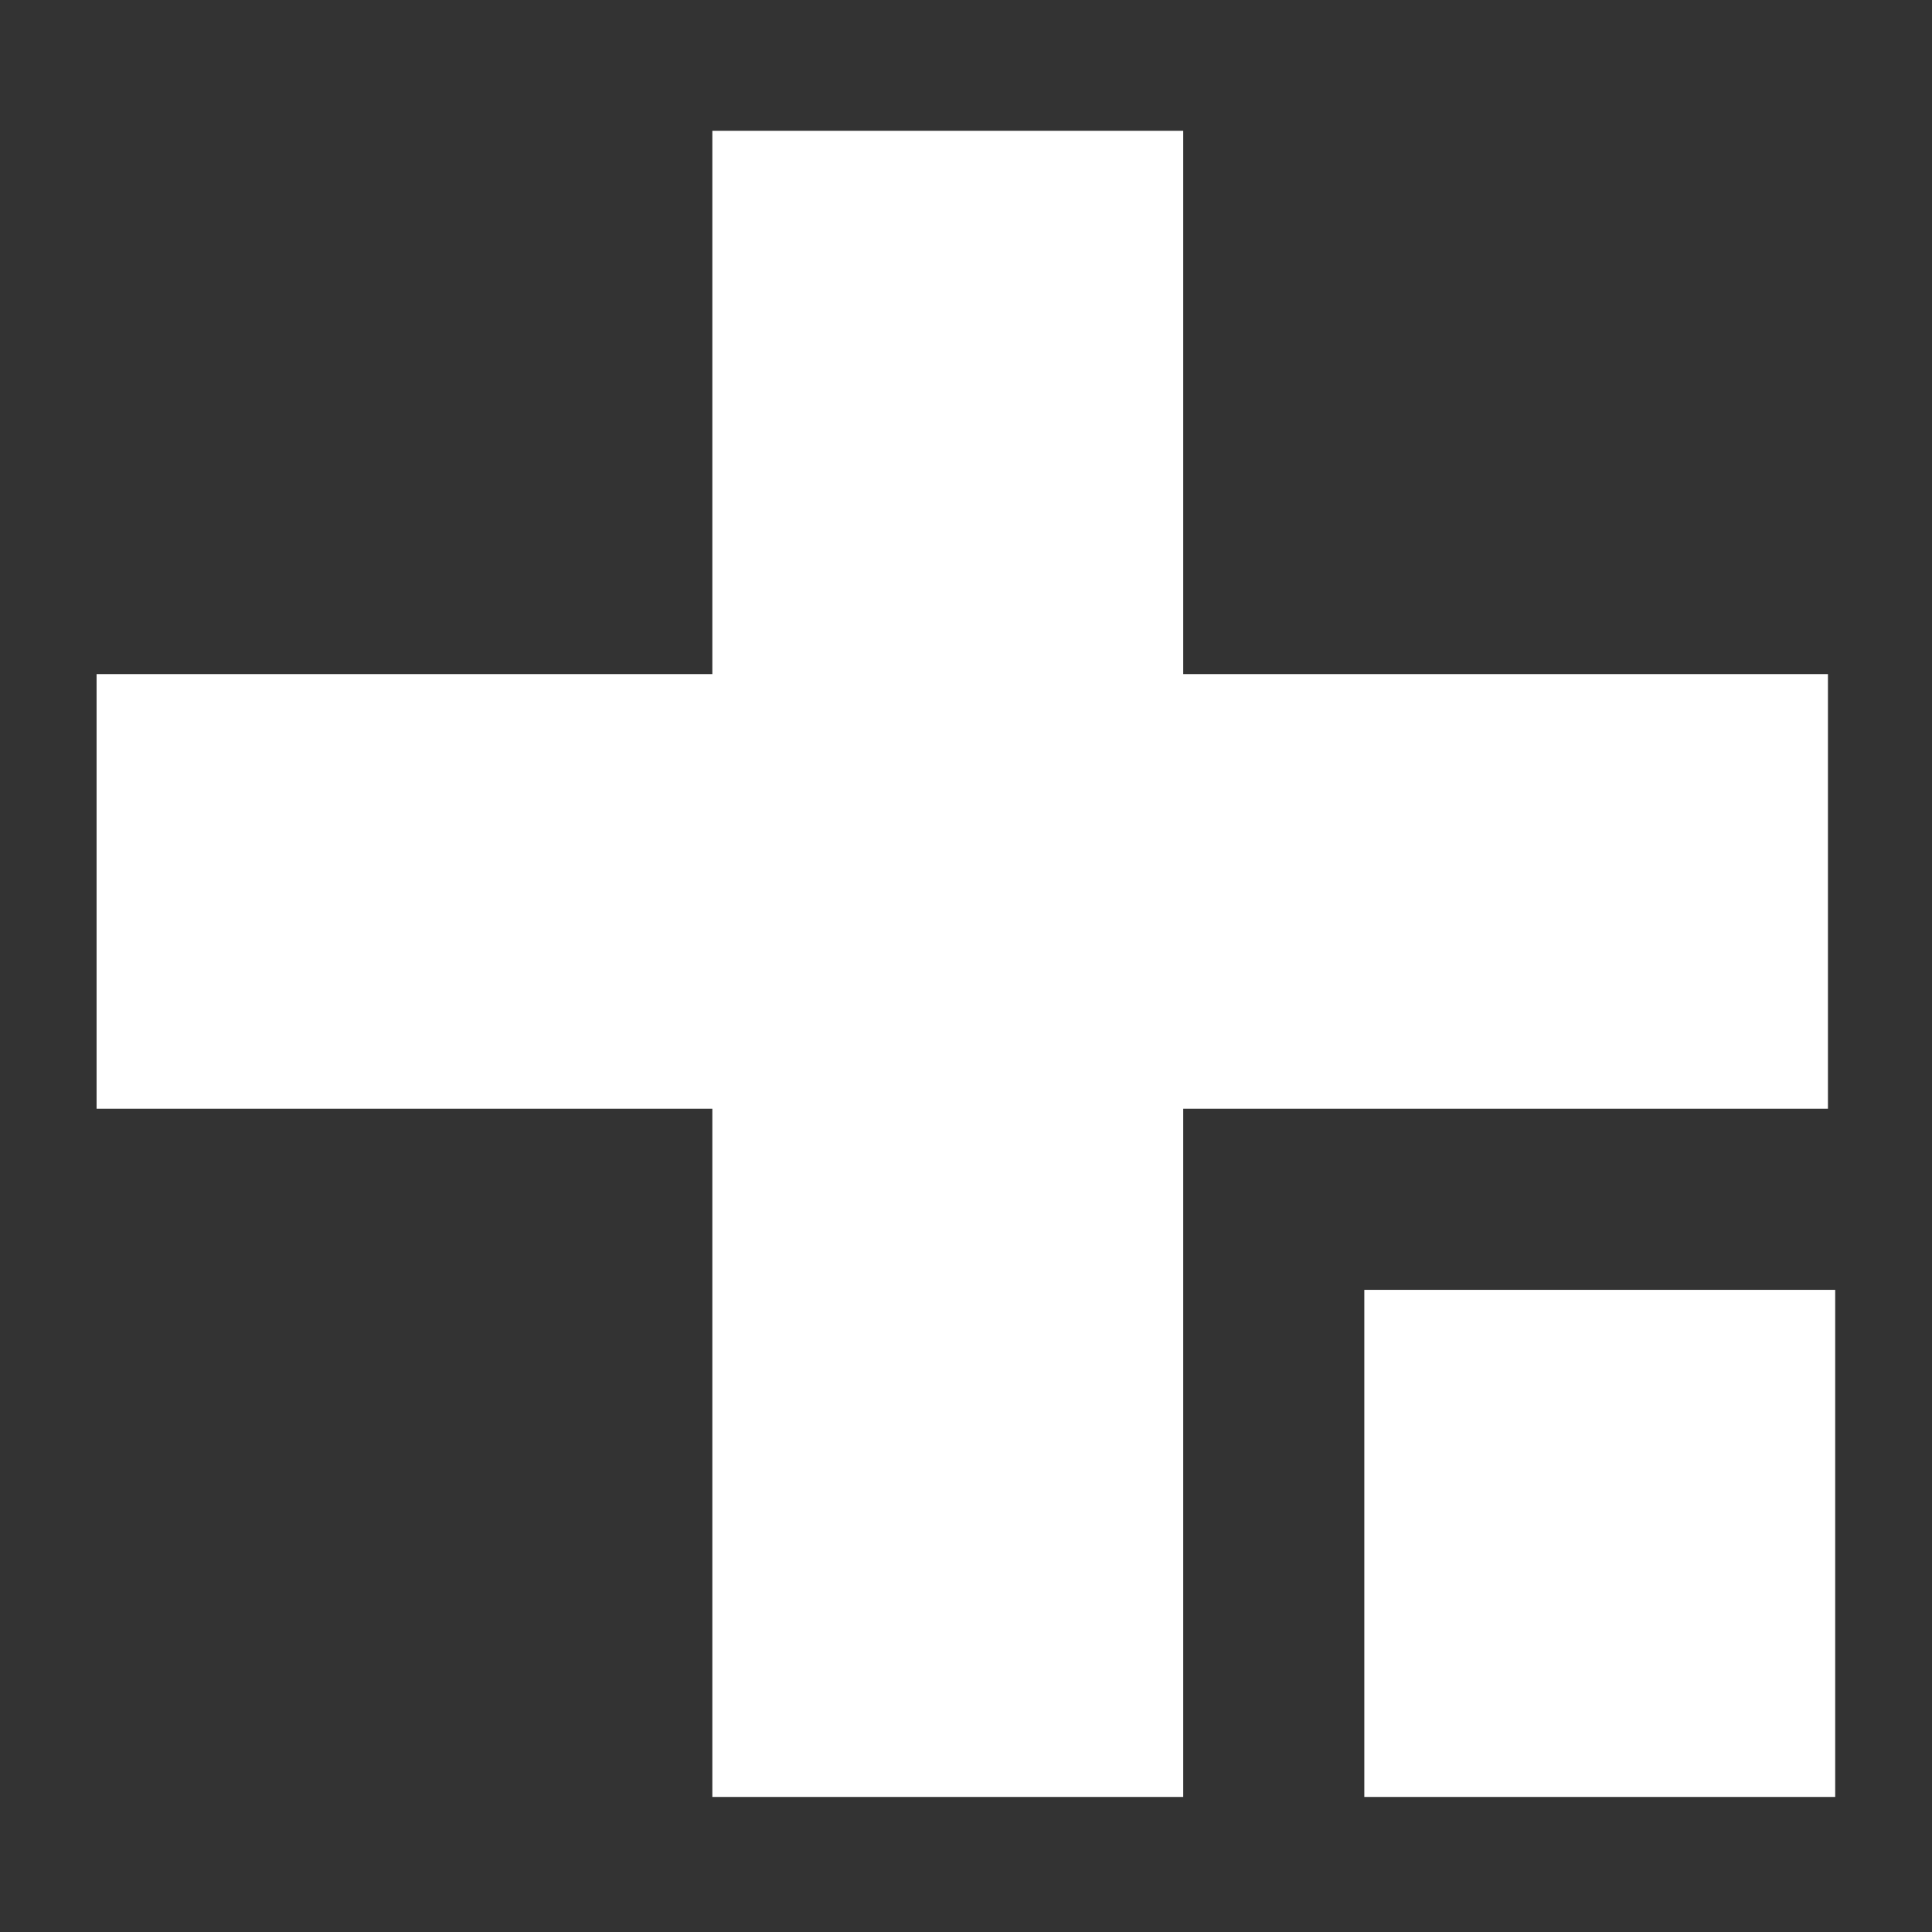 <?xml version="1.0" encoding="UTF-8" standalone="no"?>
<!DOCTYPE svg PUBLIC "-//W3C//DTD SVG 1.1//EN" "http://www.w3.org/Graphics/SVG/1.1/DTD/svg11.dtd">
<svg width="100%" height="100%" viewBox="0 0 1000 1000" version="1.1" xmlns="http://www.w3.org/2000/svg" xmlns:xlink="http://www.w3.org/1999/xlink" xml:space="preserve" xmlns:serif="http://www.serif.com/" style="fill-rule:evenodd;clip-rule:evenodd;stroke-linejoin:round;stroke-miterlimit:2;">
    <rect x="0" y="0" width="1000" height="1000" fill="#333333" stroke="none"/>
    <g transform="matrix(0.98,0,0,0.98,9.943,8.893)">
        <path d="M366.087,346.957L40.87,346.957L40.87,576.522L366.087,576.522L366.087,940L614.783,940L614.783,576.522L955.304,576.522L955.304,346.957L614.783,346.957L614.783,60L366.087,60L366.087,346.957ZM710.435,940L959.13,940L959.13,672.174L710.435,672.174L710.435,940Z" style="fill:white;"/>
    </g>
</svg>
